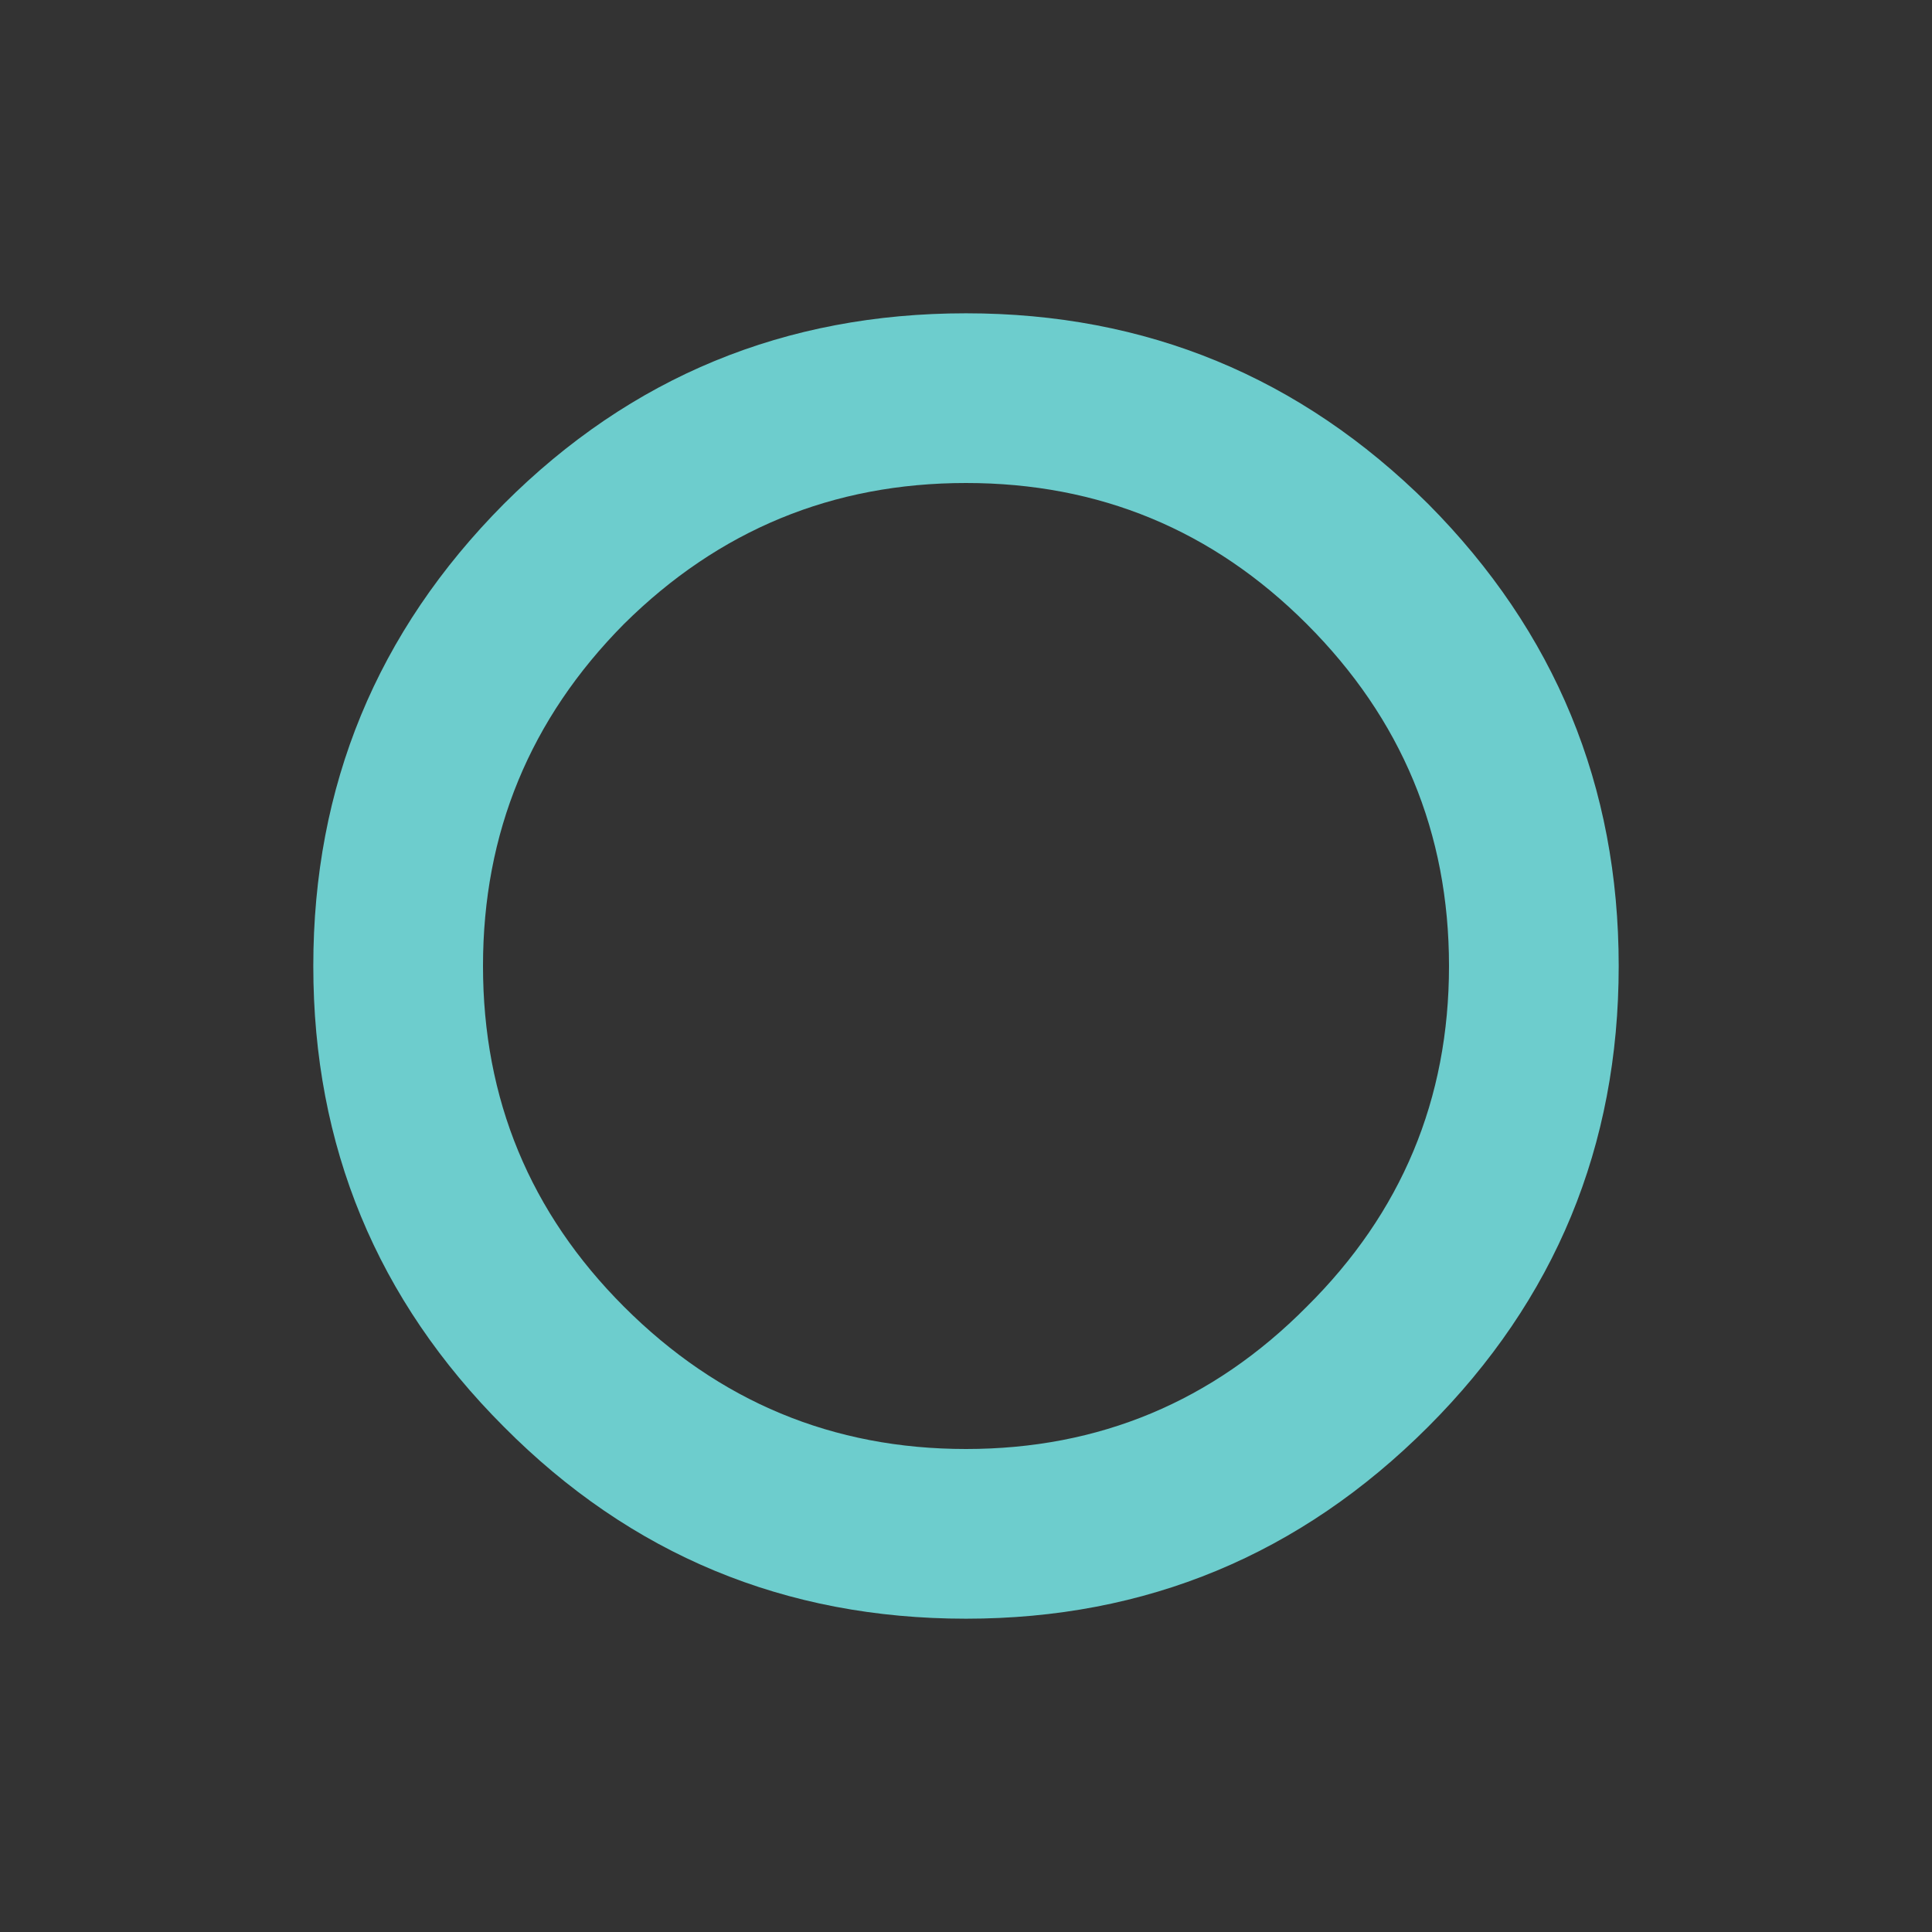 <?xml version="1.0" encoding="UTF-8" standalone="no"?>
<svg xmlns:xlink="http://www.w3.org/1999/xlink" height="74.0px" width="74.0px" xmlns="http://www.w3.org/2000/svg">
  <rect width="100%" height="100%" fill="#333333" stroke="none"/>
  <g transform="matrix(1.0, 0.0, 0.0, 1.0, 37.0, 37.0)">
    <path d="M-18.5 0.0 Q-18.5 7.65 -13.1 13.05 -7.65 18.5 0.0 18.5 7.65 18.5 13.05 13.05 18.5 7.65 18.5 0.0 18.5 -7.65 13.05 -13.1 7.65 -18.5 0.0 -18.5 -7.65 -18.5 -13.1 -13.1 -18.5 -7.65 -18.5 0.0 M-25.0 0.0 Q-25.0 10.35 -17.7 17.65 -10.4 25.0 0.0 25.0 10.35 25.0 17.7 17.65 25.0 10.35 25.0 0.0 25.0 -10.35 17.7 -17.7 10.35 -25.0 0.0 -25.0 -10.4 -25.0 -17.7 -17.7 -25.0 -10.35 -25.0 0.0" fill="#80ffff" fill-opacity="0.753" fill-rule="evenodd" stroke="none">
      <animate attributeName="fill" dur="2s" repeatCount="indefinite" values="#80ffff;#80ffff"/>
      <animate attributeName="fill-opacity" dur="2s" repeatCount="indefinite" values="0.753;0.251"/>
      <animate attributeName="d" dur="2s" repeatCount="indefinite" values="M-18.5 0.0 Q-18.5 7.65 -13.1 13.05 -7.65 18.5 0.0 18.5 7.65 18.5 13.05 13.05 18.5 7.65 18.5 0.0 18.5 -7.65 13.05 -13.1 7.65 -18.5 0.0 -18.5 -7.65 -18.5 -13.1 -13.1 -18.5 -7.65 -18.5 0.0 M-25.0 0.0 Q-25.0 10.35 -17.7 17.65 -10.4 25.0 0.0 25.0 10.35 25.0 17.7 17.65 25.0 10.35 25.0 0.0 25.0 -10.35 17.7 -17.7 10.35 -25.0 0.0 -25.0 -10.4 -25.0 -17.7 -17.7 -25.0 -10.35 -25.0 0.0;M-32.85 0.0 Q-32.85 13.6 -23.2 23.25 -13.6 32.85 0.0 32.85 13.6 32.85 23.25 23.25 32.85 13.6 32.85 0.0 32.85 -13.6 23.25 -23.2 13.6 -32.85 0.0 -32.85 -13.6 -32.85 -23.2 -23.2 -32.85 -13.6 -32.85 0.0 M-37.0 0.0 Q-37.0 15.3 -26.2 26.15 -15.35 37.0 0.0 37.0 15.35 37.0 26.15 26.15 37.0 15.3 37.0 0.0 37.0 -15.35 26.15 -26.2 15.35 -37.0 0.0 -37.0 -15.35 -37.0 -26.2 -26.2 -37.0 -15.35 -37.0 0.0"/>
    </path>
    <path d="M-25.0 0.0 Q-25.0 -10.35 -17.7 -17.7 -10.4 -25.0 0.0 -25.0 10.35 -25.0 17.7 -17.7 25.0 -10.35 25.0 0.0 25.0 10.35 17.7 17.65 10.35 25.0 0.0 25.0 -10.4 25.0 -17.7 17.65 -25.0 10.35 -25.0 0.0 M-18.5 0.0 Q-18.5 -7.65 -13.1 -13.1 -7.65 -18.5 0.0 -18.5 7.65 -18.5 13.05 -13.1 18.5 -7.65 18.5 0.0 18.5 7.65 13.05 13.05 7.65 18.5 0.0 18.5 -7.65 18.5 -13.1 13.05 -18.5 7.65 -18.5 0.0" fill="none" stroke="#000000" stroke-linecap="round" stroke-linejoin="round" stroke-opacity="0.0" stroke-width="1.0">
      <animate attributeName="stroke" dur="2s" repeatCount="indefinite" values="#000000;#000001"/>
      <animate attributeName="stroke-width" dur="2s" repeatCount="indefinite" values="0.0;0.0"/>
      <animate attributeName="fill-opacity" dur="2s" repeatCount="indefinite" values="0.0;0.0"/>
      <animate attributeName="d" dur="2s" repeatCount="indefinite" values="M-25.0 0.0 Q-25.0 -10.35 -17.7 -17.7 -10.4 -25.0 0.0 -25.0 10.35 -25.0 17.7 -17.7 25.0 -10.35 25.0 0.0 25.0 10.35 17.7 17.65 10.35 25.0 0.0 25.0 -10.4 25.0 -17.7 17.65 -25.0 10.35 -25.0 0.0 M-18.5 0.0 Q-18.5 -7.65 -13.1 -13.1 -7.65 -18.5 0.0 -18.5 7.65 -18.5 13.05 -13.1 18.5 -7.65 18.5 0.0 18.5 7.65 13.05 13.05 7.65 18.5 0.0 18.5 -7.65 18.5 -13.1 13.05 -18.5 7.65 -18.5 0.0;M-37.0 0.0 Q-37.0 -15.35 -26.2 -26.2 -15.35 -37.0 0.0 -37.0 15.35 -37.0 26.15 -26.2 37.0 -15.35 37.0 0.0 37.0 15.3 26.15 26.15 15.35 37.0 0.0 37.0 -15.35 37.0 -26.2 26.15 -37.0 15.3 -37.0 0.0 M-32.85 0.0 Q-32.85 -13.6 -23.2 -23.2 -13.6 -32.85 0.0 -32.85 13.6 -32.85 23.25 -23.2 32.85 -13.6 32.85 0.0 32.85 13.6 23.25 23.25 13.6 32.85 0.0 32.85 -13.6 32.85 -23.2 23.25 -32.85 13.6 -32.85 0.0"/>
    </path>
  </g>
</svg>
